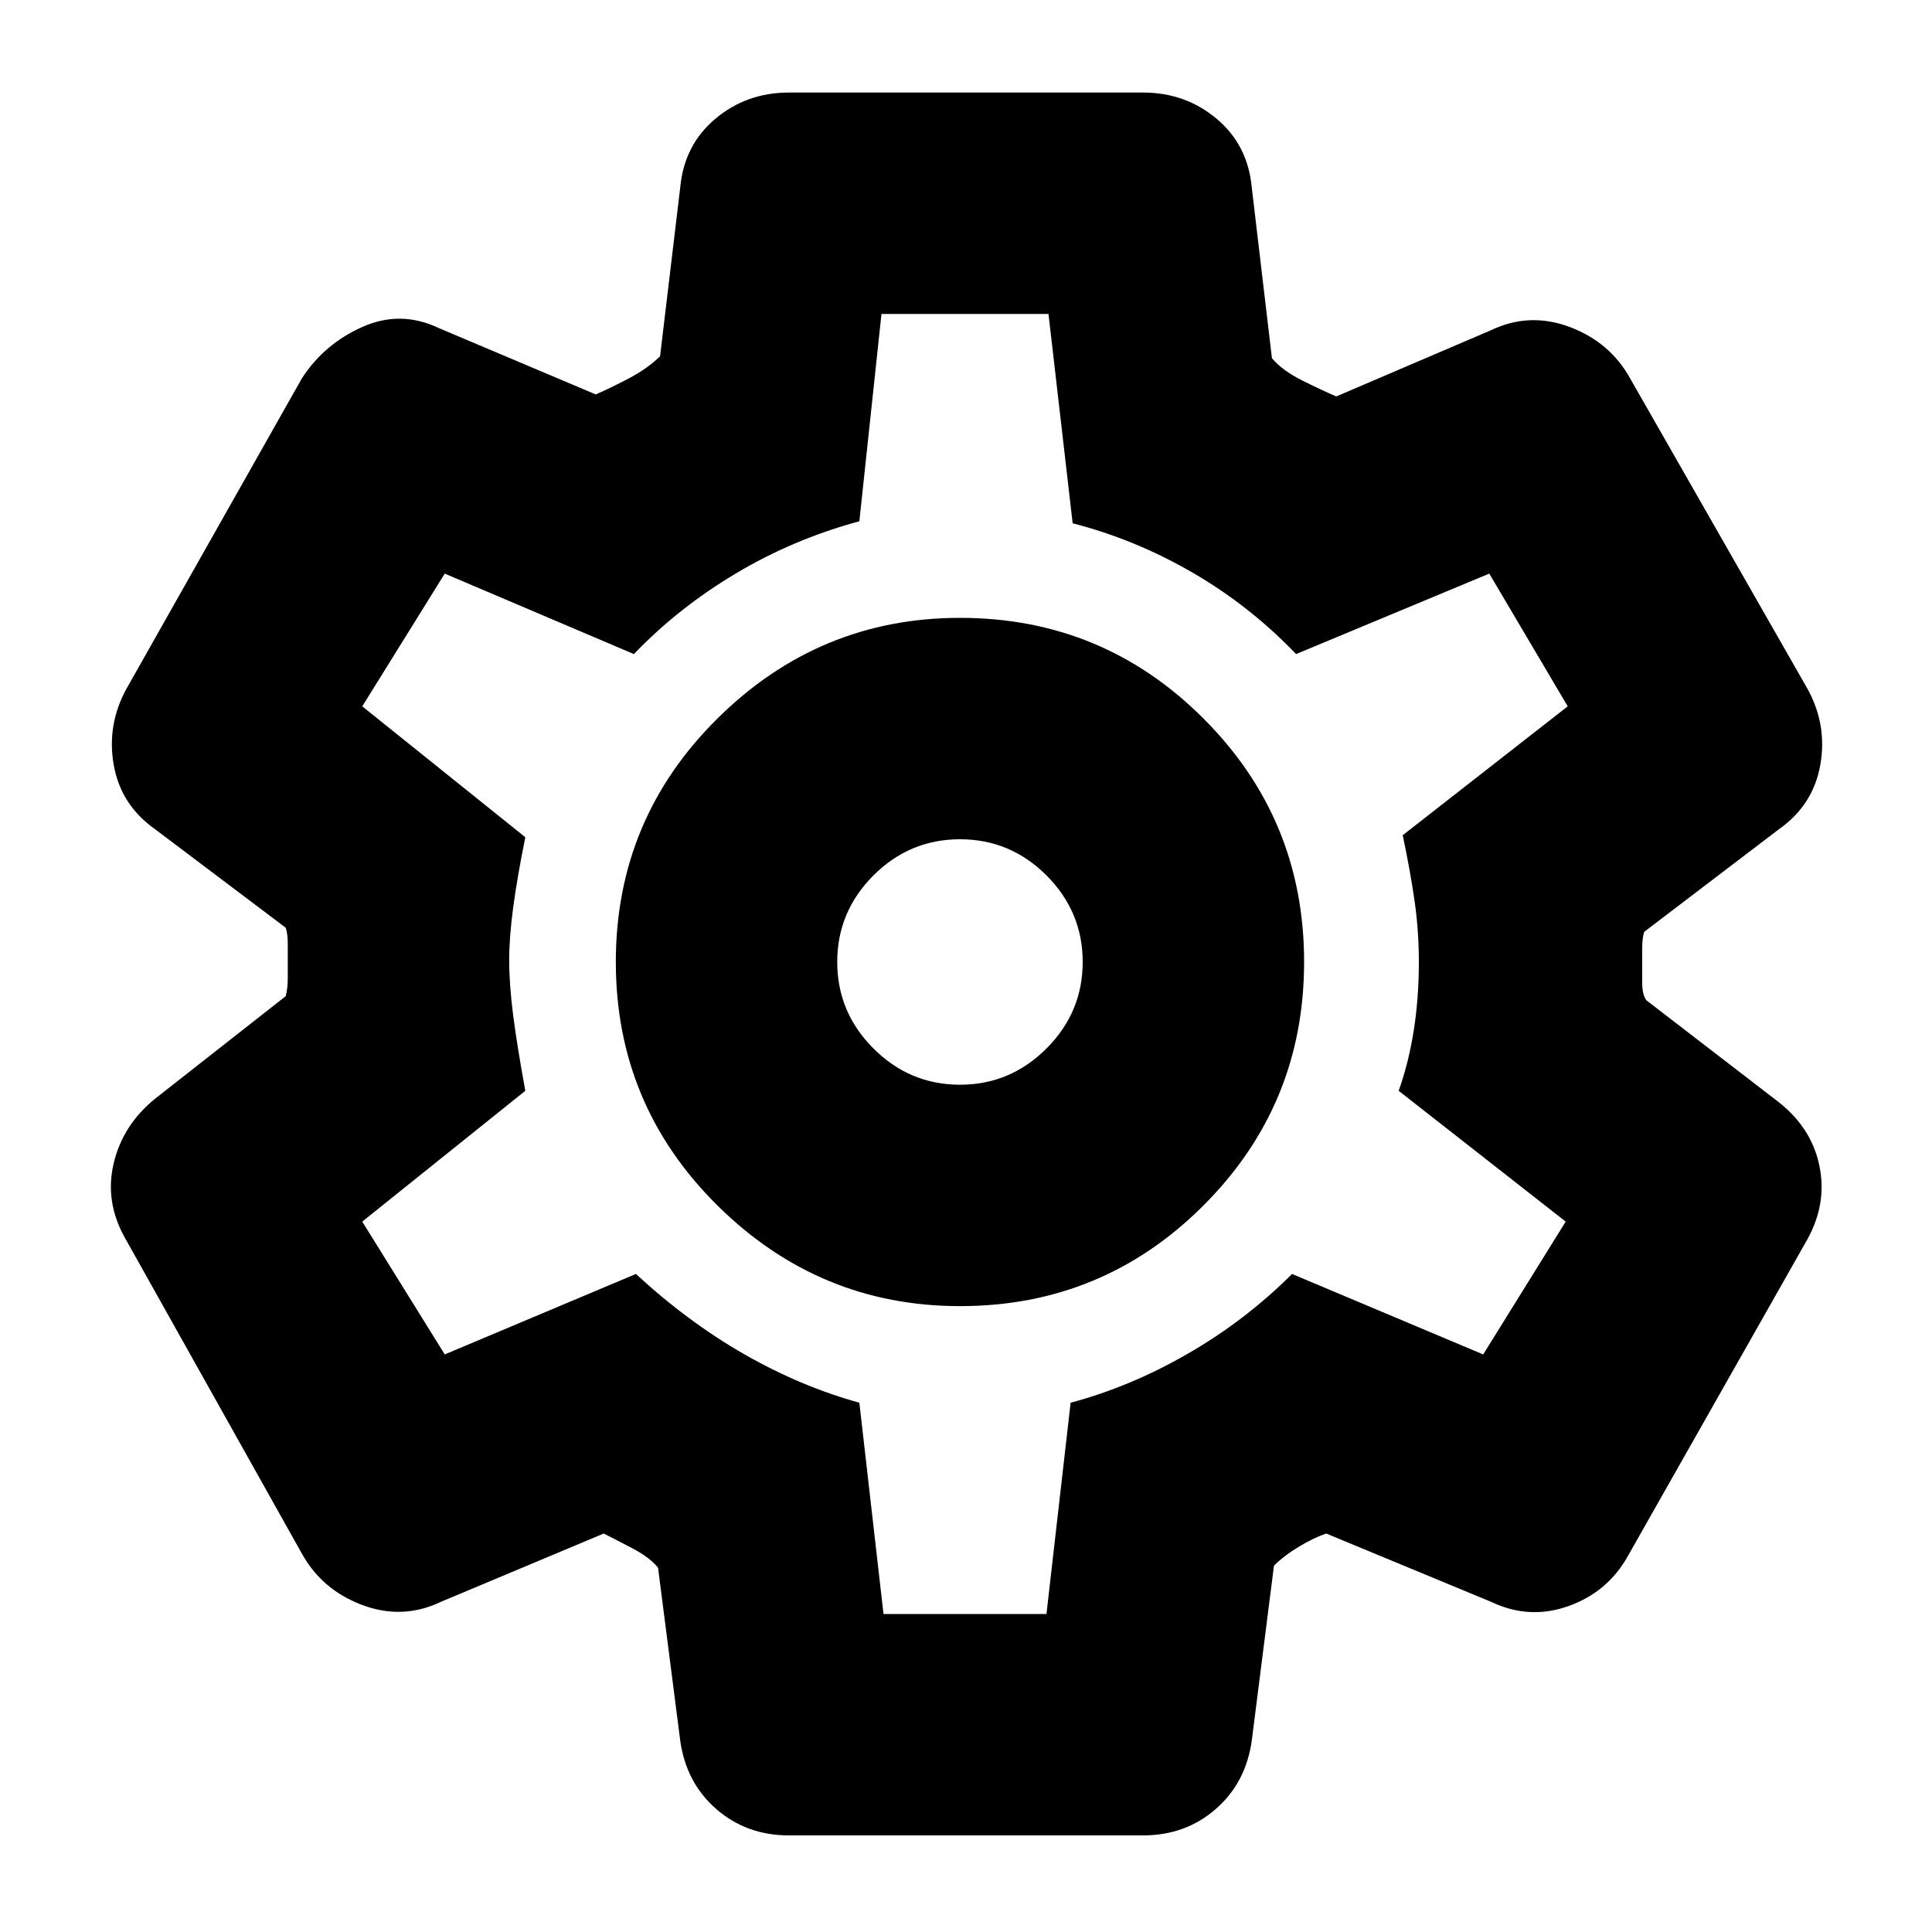 <svg xmlns="http://www.w3.org/2000/svg" height="20" width="20"><path d="M11.833 19H8.167Q7.729 19 7.417 18.729Q7.104 18.458 7.042 18.021L6.812 16.229Q6.729 16.125 6.552 16.031Q6.375 15.938 6.25 15.875L4.562 16.583Q4.167 16.771 3.75 16.615Q3.333 16.458 3.125 16.083L1.292 12.812Q1.083 12.438 1.177 12.042Q1.271 11.646 1.604 11.375L2.958 10.312Q2.979 10.229 2.979 10.125Q2.979 10.021 2.979 9.938Q2.979 9.875 2.979 9.771Q2.979 9.667 2.958 9.604L1.604 8.583Q1.25 8.333 1.177 7.917Q1.104 7.5 1.312 7.125L3.125 3.917Q3.354 3.562 3.75 3.385Q4.146 3.208 4.542 3.396L6.167 4.083Q6.312 4.021 6.51 3.917Q6.708 3.812 6.833 3.688L7.042 1.938Q7.083 1.5 7.406 1.229Q7.729 0.958 8.167 0.958H11.833Q12.271 0.958 12.594 1.229Q12.917 1.5 12.958 1.938L13.167 3.708Q13.271 3.833 13.479 3.938Q13.688 4.042 13.833 4.104L15.438 3.417Q15.833 3.229 16.25 3.385Q16.667 3.542 16.875 3.917L18.708 7.125Q18.917 7.5 18.844 7.917Q18.771 8.333 18.417 8.583L17.021 9.646Q17 9.708 17 9.823Q17 9.938 17 10Q17 10.062 17 10.177Q17 10.292 17.042 10.354L18.396 11.396Q18.75 11.667 18.833 12.062Q18.917 12.458 18.708 12.833L16.854 16.104Q16.646 16.479 16.24 16.625Q15.833 16.771 15.438 16.583L13.729 15.875Q13.604 15.917 13.448 16.01Q13.292 16.104 13.188 16.208L12.958 18.021Q12.896 18.458 12.583 18.729Q12.271 19 11.833 19ZM9.938 13.521Q11.417 13.521 12.458 12.479Q13.5 11.438 13.5 9.958Q13.5 8.479 12.458 7.438Q11.417 6.396 9.938 6.396Q8.479 6.396 7.427 7.438Q6.375 8.479 6.375 9.958Q6.375 11.438 7.427 12.479Q8.479 13.521 9.938 13.521ZM9.938 11.229Q9.417 11.229 9.042 10.854Q8.667 10.479 8.667 9.958Q8.667 9.438 9.042 9.062Q9.417 8.688 9.938 8.688Q10.458 8.688 10.833 9.062Q11.208 9.438 11.208 9.958Q11.208 10.479 10.833 10.854Q10.458 11.229 9.938 11.229ZM10 9.979Q10 9.979 10 9.979Q10 9.979 10 9.979Q10 9.979 10 9.979Q10 9.979 10 9.979Q10 9.979 10 9.979Q10 9.979 10 9.979Q10 9.979 10 9.979Q10 9.979 10 9.979Q10 9.979 10 9.979Q10 9.979 10 9.979Q10 9.979 10 9.979Q10 9.979 10 9.979Q10 9.979 10 9.979Q10 9.979 10 9.979Q10 9.979 10 9.979Q10 9.979 10 9.979ZM9.146 16.708H10.833L11.083 14.521Q11.708 14.354 12.302 14.01Q12.896 13.667 13.375 13.188L15.354 14.021L16.208 12.646L14.479 11.292Q14.583 11 14.635 10.667Q14.688 10.333 14.688 9.958Q14.688 9.646 14.646 9.344Q14.604 9.042 14.521 8.646L16.229 7.312L15.417 5.938L13.417 6.771Q12.938 6.271 12.344 5.927Q11.75 5.583 11.104 5.417L10.854 3.25H9.125L8.896 5.396Q8.208 5.583 7.615 5.938Q7.021 6.292 6.562 6.771L4.604 5.938L3.75 7.312L5.438 8.667Q5.354 9.083 5.312 9.396Q5.271 9.708 5.271 9.938Q5.271 10.188 5.312 10.51Q5.354 10.833 5.438 11.292L3.75 12.646L4.604 14.021L6.583 13.188Q7.125 13.688 7.708 14.021Q8.292 14.354 8.896 14.521Z"/></svg>